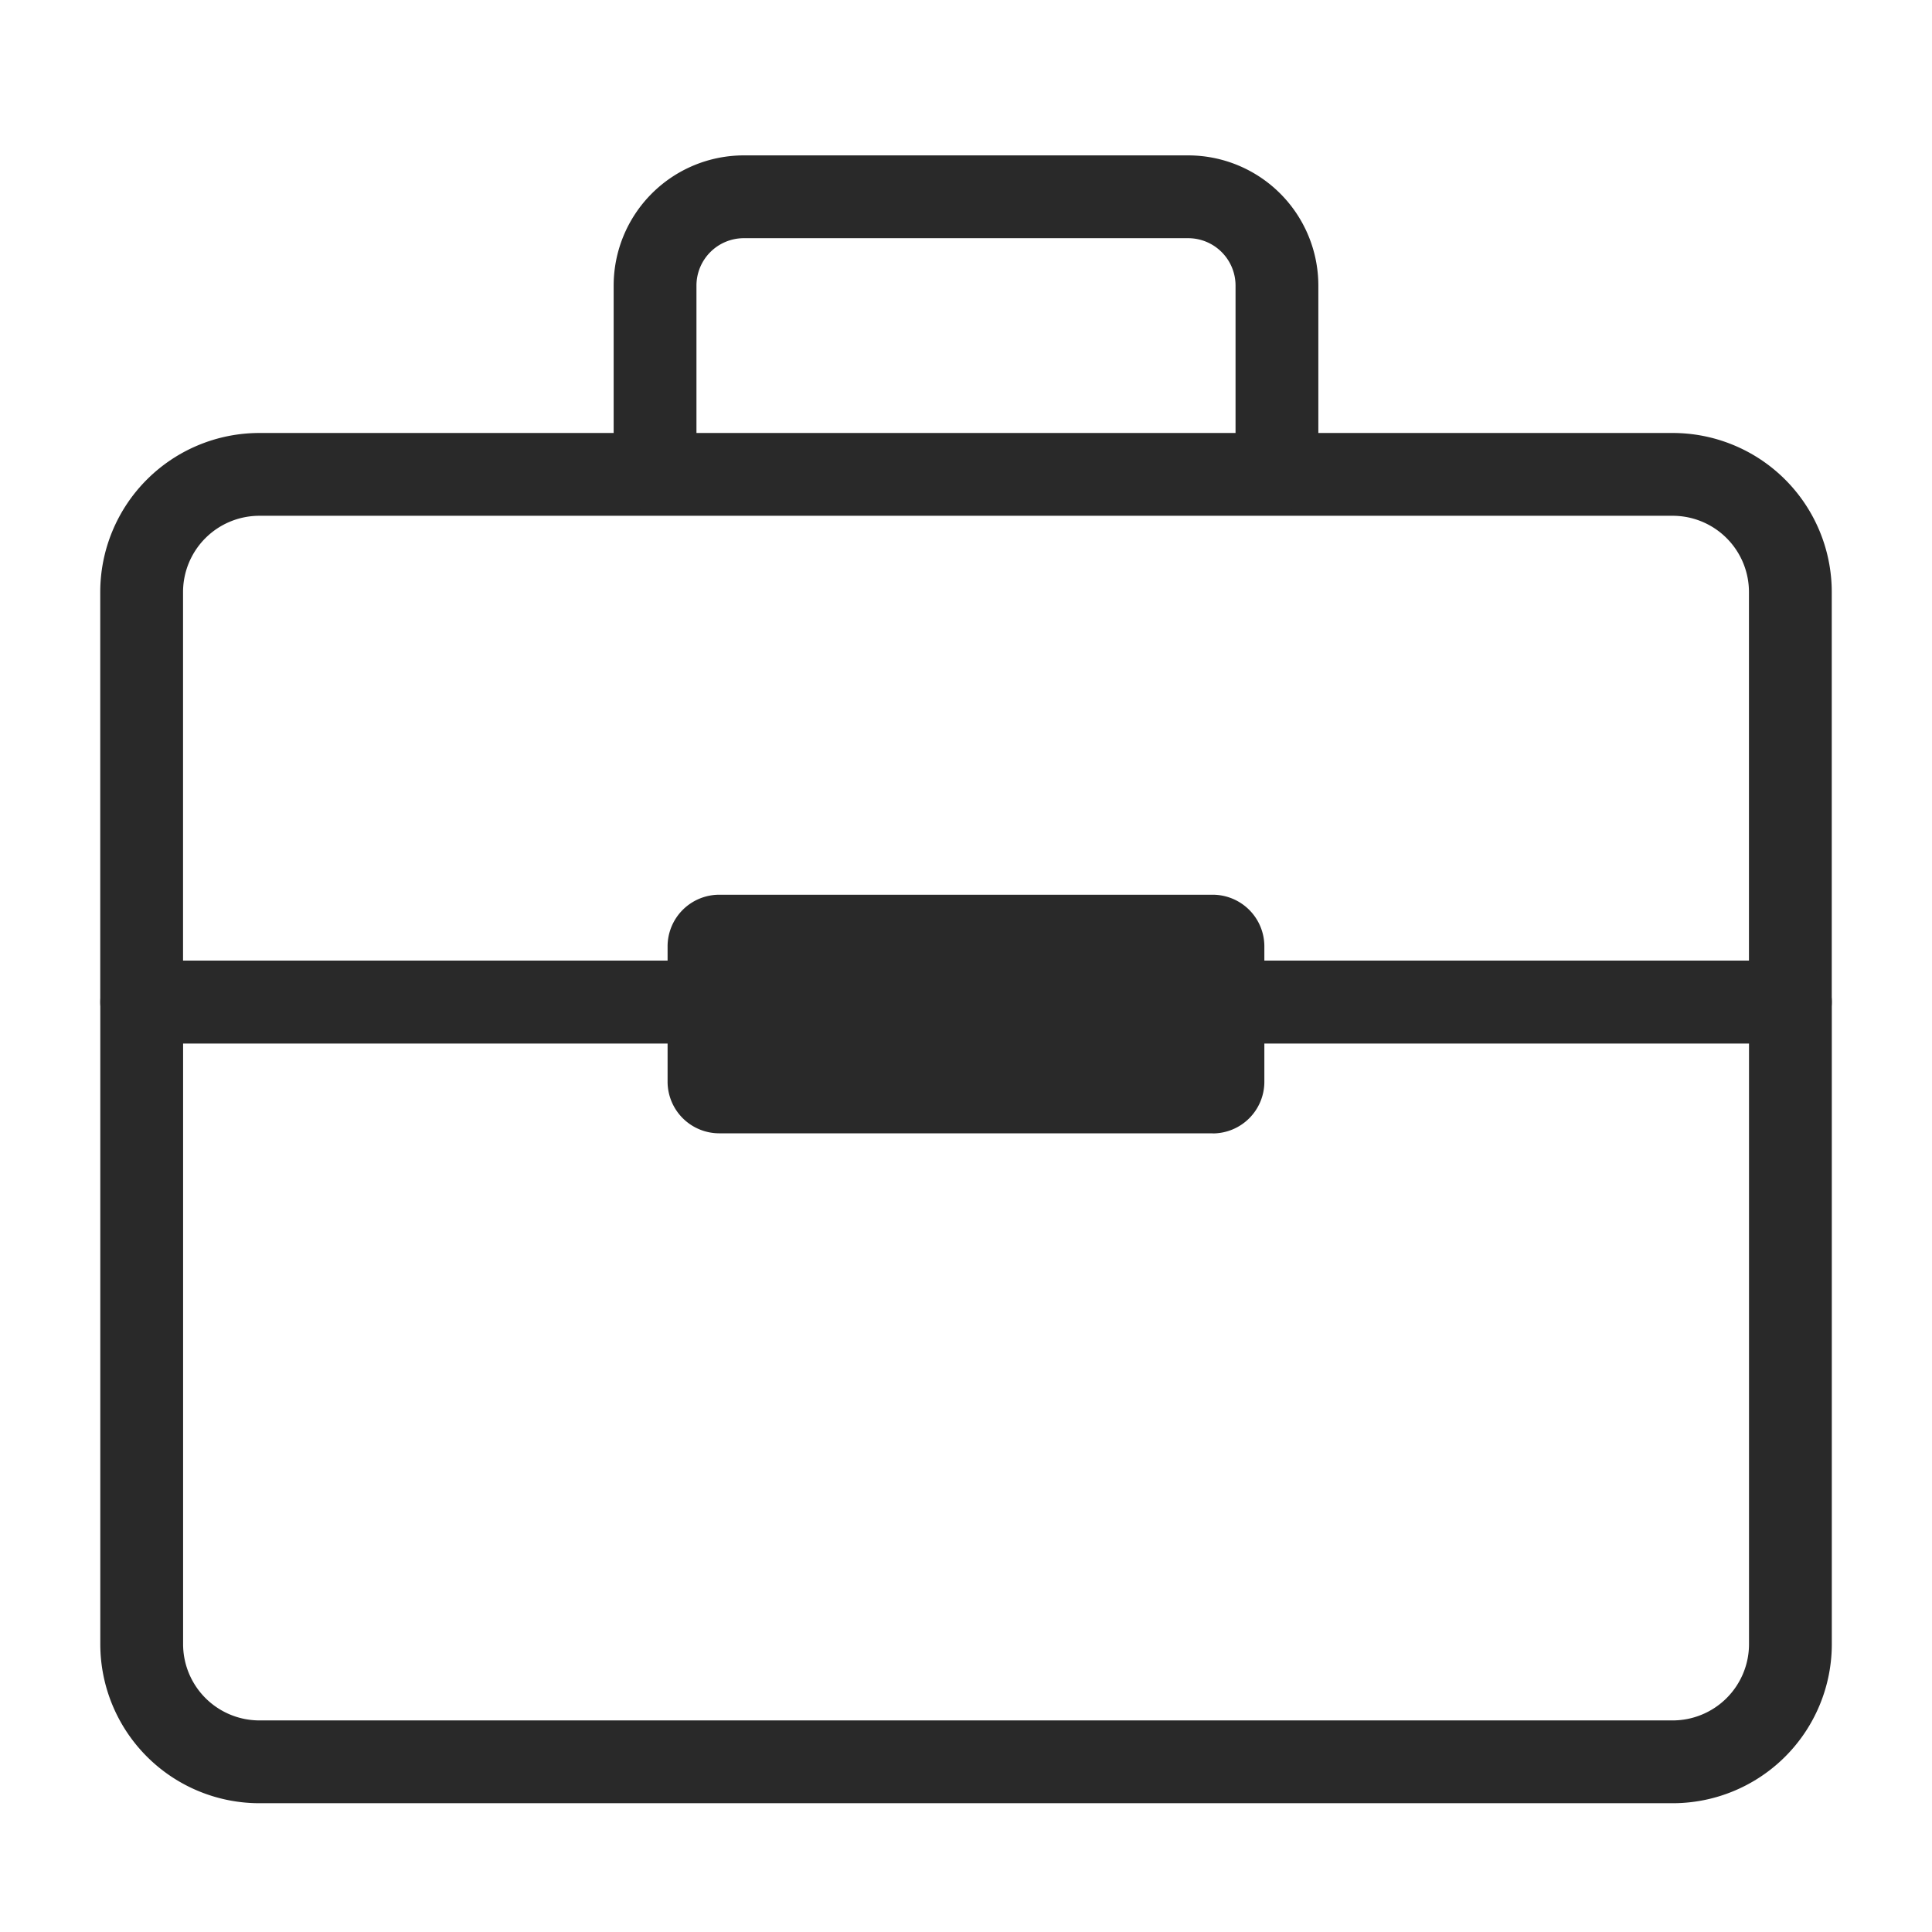 <svg xmlns="http://www.w3.org/2000/svg" width="35" height="35" viewBox="0 0 35 35">
    <defs>
        <clipPath id="orma5o3iea">
            <path data-name="사각형 4724" style="fill:none" d="M0 0h35v35H0z"/>
        </clipPath>
    </defs>
    <g data-name="그룹 4171">
        <path data-name="사각형 4723" style="fill:none" d="M0 0h35v35H0z"/>
        <g data-name="그룹 4170">
            <g data-name="그룹 4169" style="clip-path:url(#orma5o3iea)">
                <path data-name="패스 11323" d="M32.617 11.34a2.132 2.132 0 0 0-2.133-2.132H4.883a2.133 2.133 0 0 0-2.134 2.132v7.427h29.868z" transform="translate(-.183 -.614)" style="stroke:#292929;stroke-linecap:round;stroke-linejoin:round;stroke-width:1.5px;fill:none"/>
                <path data-name="패스 11324" d="M2.75 19.45v11.631a2.133 2.133 0 0 0 2.134 2.133h25.6a2.133 2.133 0 0 0 2.134-2.133V19.45z" transform="translate(-.183 -1.297)" style="stroke:#292929;stroke-linecap:round;stroke-linejoin:round;stroke-width:1.5px;fill:none"/>
                <path data-name="패스 11325" d="M12.715 8.782V5.429a1.609 1.609 0 0 1 1.61-1.609h8.047a1.609 1.609 0 0 1 1.609 1.609v3.353" transform="translate(-.848 -.255)" style="stroke:#292929;stroke-linecap:round;stroke-linejoin:round;stroke-width:1.5px;fill:none"/>
                <path data-name="패스 11326" d="M22.836 21.689h-8.945a.936.936 0 0 1-.933-.933V18.3a.936.936 0 0 1 .933-.933h8.945a.936.936 0 0 1 .933.933v2.458a.936.936 0 0 1-.933.933" transform="translate(-.864 -1.158)" style="fill:#292929"/>
            </g>
        </g>
    </g>
</svg>
